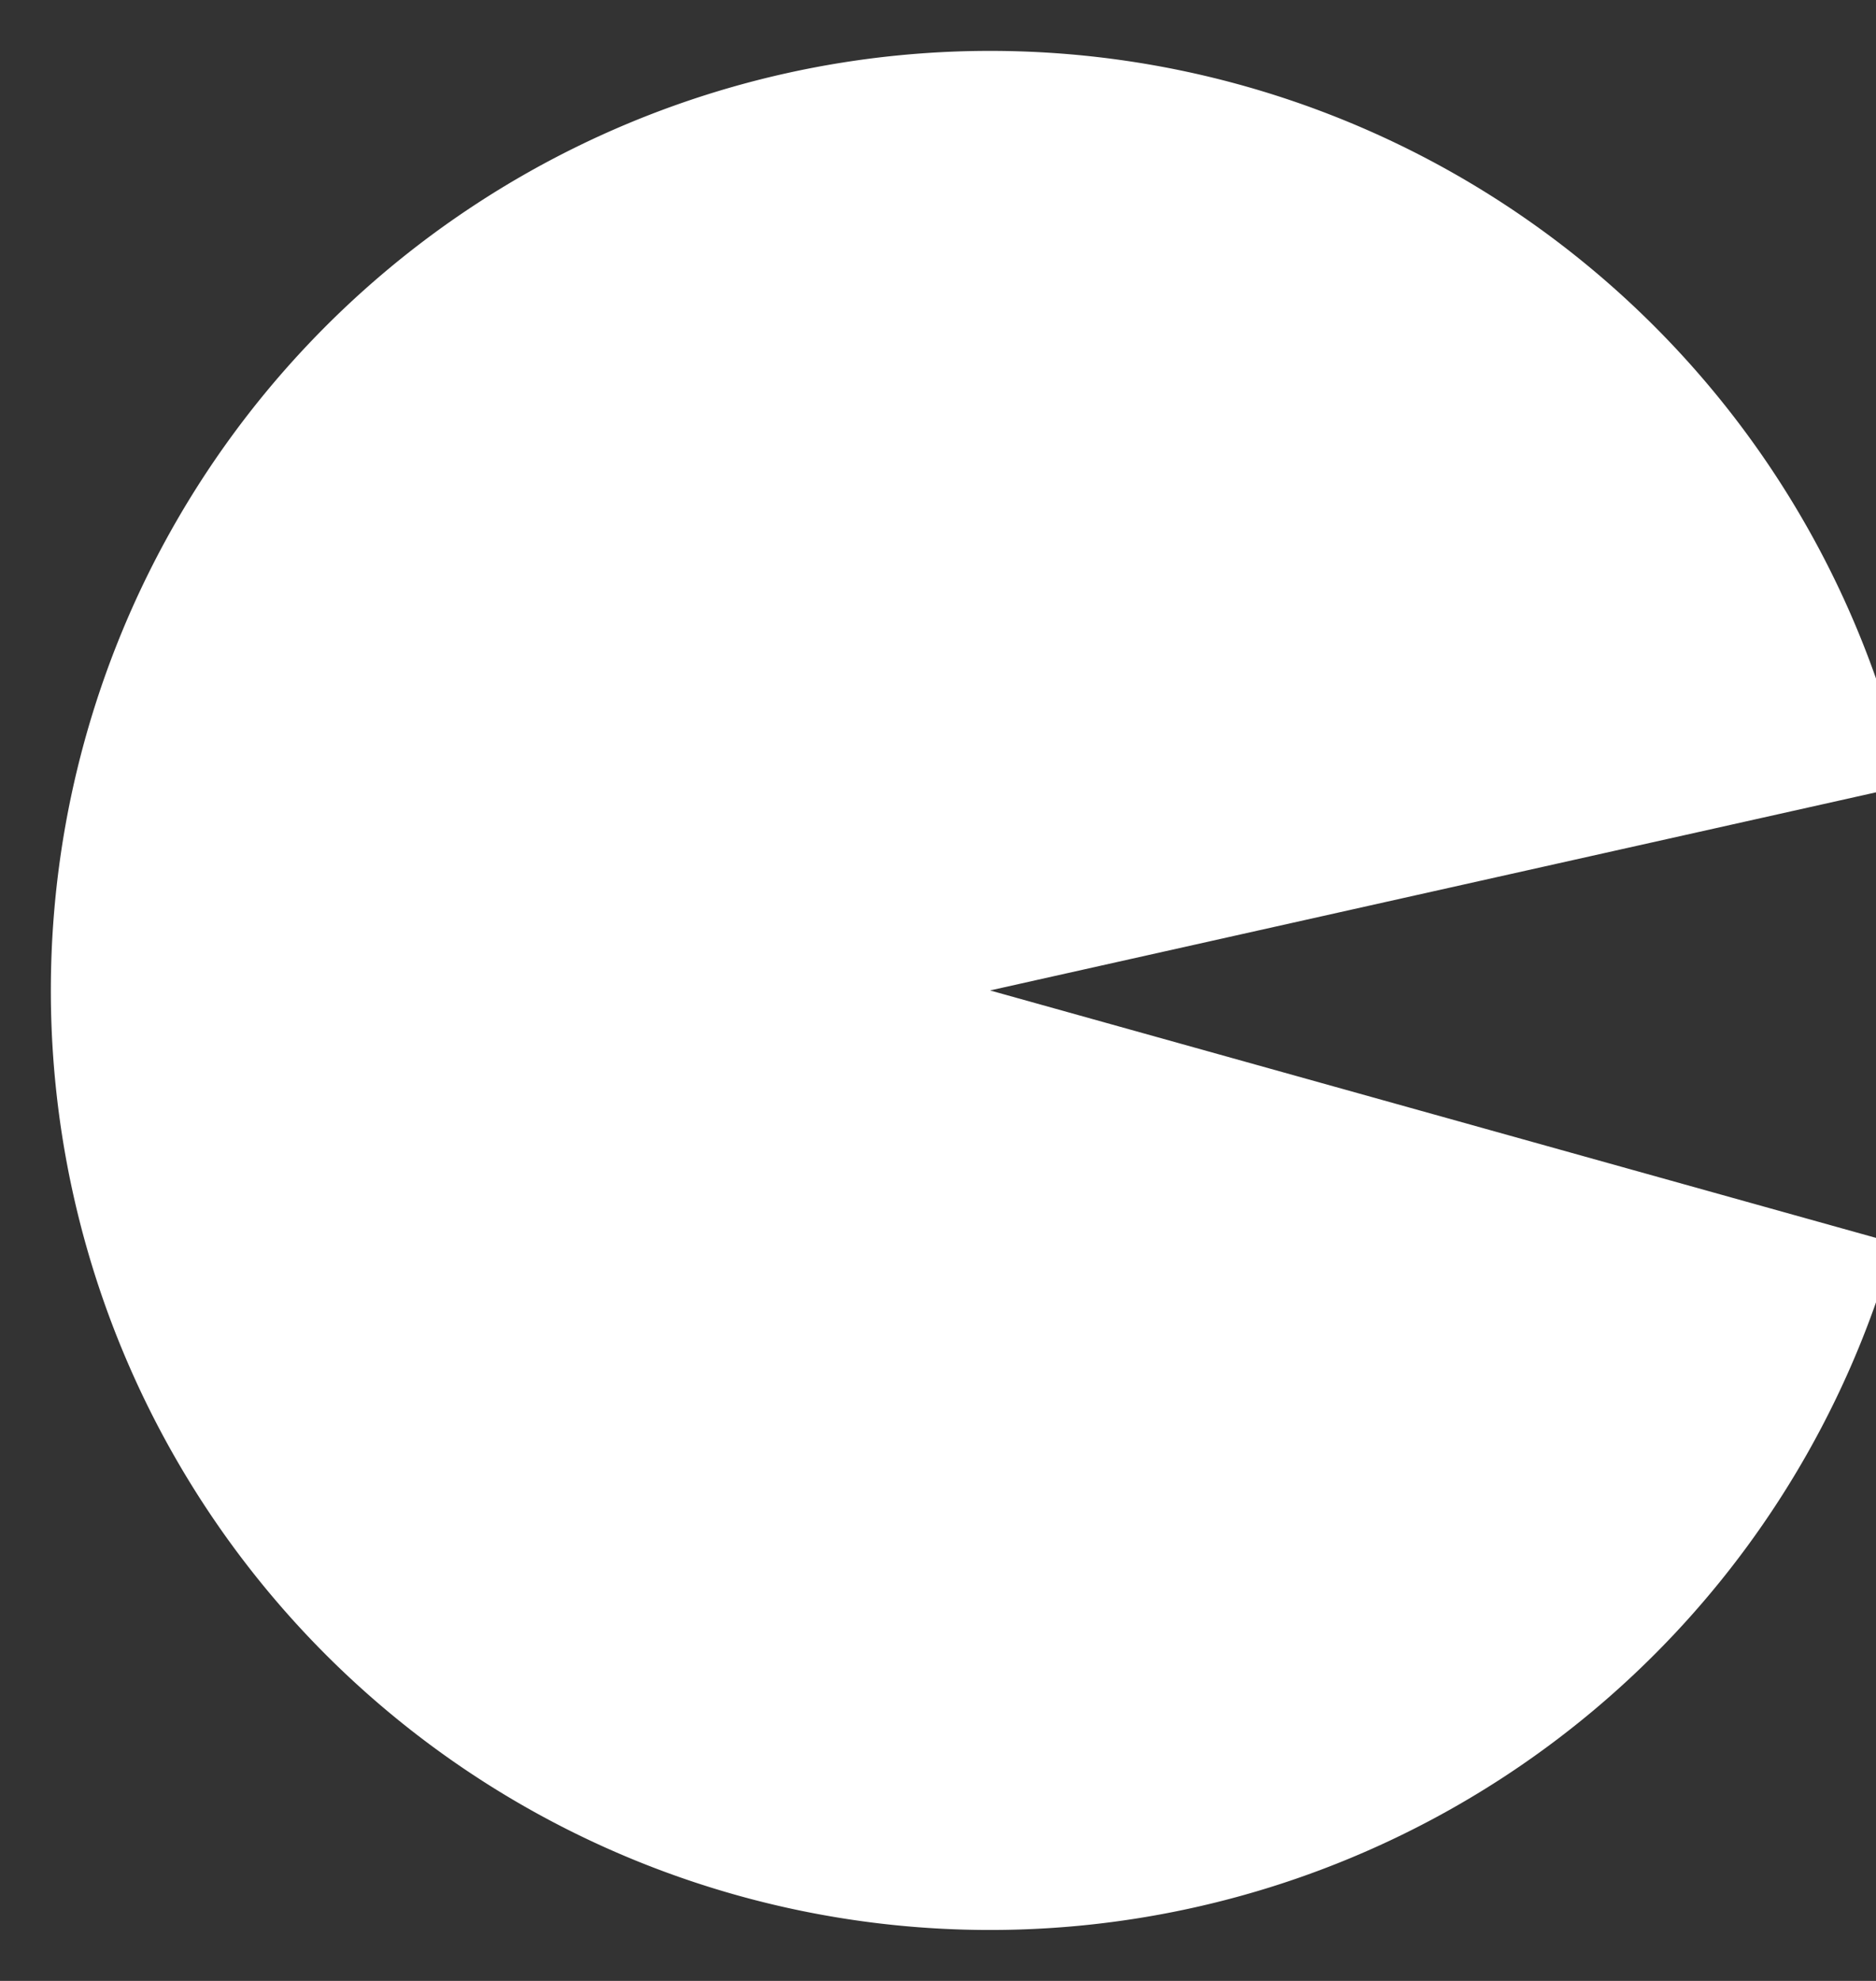 <?xml version="1.0" encoding="UTF-8" standalone="no"?>
<svg
   xmlns:dc="http://purl.org/dc/elements/1.1/"
   xmlns:cc="http://creativecommons.org/ns#"
   xmlns:rdf="http://www.w3.org/1999/02/22-rdf-syntax-ns#"
   xmlns:svg="http://www.w3.org/2000/svg"
   xmlns="http://www.w3.org/2000/svg"
   xmlns:sodipodi="http://sodipodi.sourceforge.net/DTD/sodipodi-0.dtd"
   xmlns:inkscape="http://www.inkscape.org/namespaces/inkscape"
   id="svg8"
   version="1.1"
   viewBox="0 0 146.465 154.599"
   height="154.599mm"
   width="146.465mm"
   sodipodi:docname="consume.svg"
   inkscape:version="0.92.2 5c3e80d, 2017-08-06">
  <rect x="0" y="0" width="146.465" height="154.599" fill="#333333" stroke="none"/>
  <sodipodi:namedview
     pagecolor="#ffffff"
     bordercolor="#666666"
     borderopacity="1"
     objecttolerance="10"
     gridtolerance="10"
     guidetolerance="10"
     inkscape:pageopacity="0"
     inkscape:pageshadow="2"
     inkscape:window-width="1579"
     inkscape:window-height="880"
     id="namedview7"
     showgrid="false"
     inkscape:zoom="0.4038937"
     inkscape:cx="276.78439"
     inkscape:cy="292.15608"
     inkscape:window-x="0"
     inkscape:window-y="0"
     inkscape:window-maximized="0"
     inkscape:current-layer="svg8" />
  <defs
     id="defs2" />
  <g
     transform="translate(-58.775,-67.754)"
     id="layer1"
     style="fill:#ffffff;fill-opacity:1">
    <path
       d="m 206.698,164.773 a 73.327,73.327 0 0 1 -81.528,52.793 73.327,73.327 0 0 1 -62.4,-74.432 73.327,73.327 0 0 1 66.21,-71.064 73.327,73.327 0 0 1 78.653,56.988 l -71.561,15.996 z"
       id="path815"
       style="opacity:1;fill:#ffffff;fill-opacity:1;fill-rule:nonzero;stroke:none;stroke-width:7.938;stroke-linecap:round;stroke-linejoin:miter;stroke-miterlimit:4;stroke-dasharray:none;stroke-opacity:1" />
  </g>
</svg>
